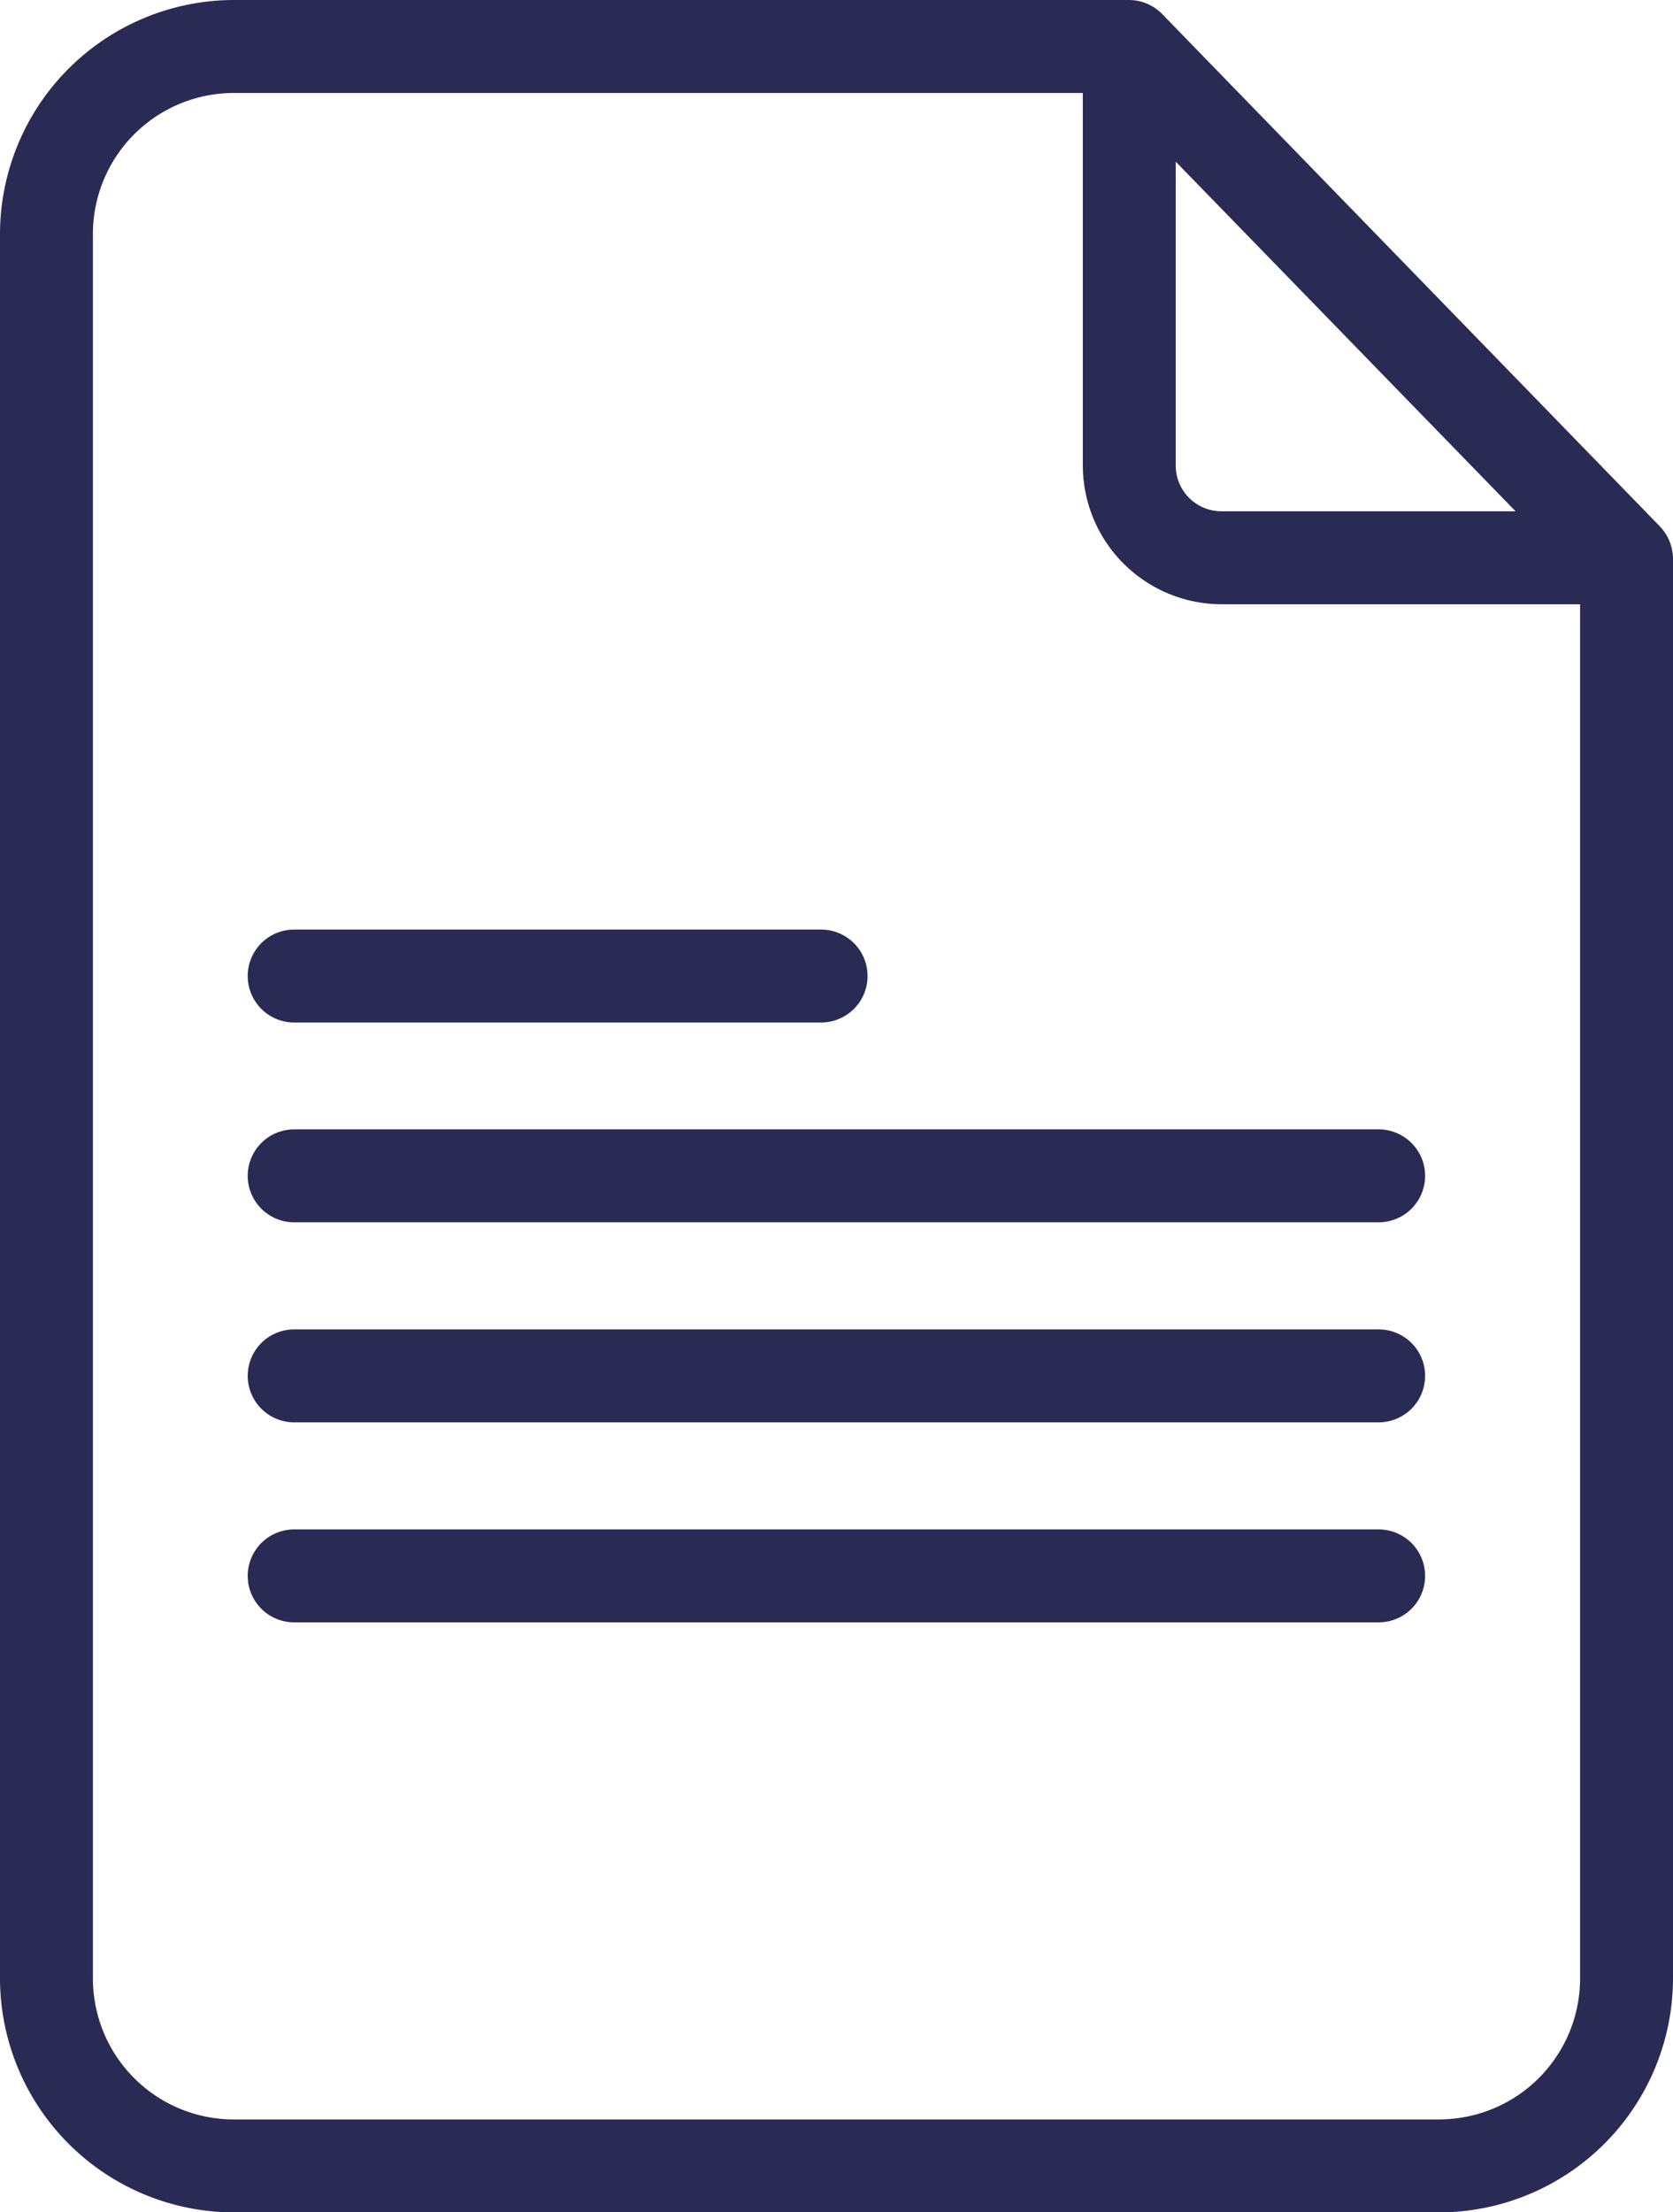 <svg xmlns="http://www.w3.org/2000/svg" width="29.277" height="38.71" viewBox="0 0 29.277 38.71"><defs><style>.a{fill:#2a2b54;}</style></defs><path class="a" d="M96.344,18.252A.818.818,0,0,0,95.76,18H80.085A4.1,4.1,0,0,0,76,22.076V52.635a4.1,4.1,0,0,0,4.085,4.076h21.107a4.1,4.1,0,0,0,4.085-4.076V27.77a.829.829,0,0,0-.239-.569Zm.231,2.577,5.947,6.117H97.387a.8.8,0,0,1-.812-.8Zm4.617,34.256H80.085a2.467,2.467,0,0,1-2.459-2.449V22.076a2.467,2.467,0,0,1,2.459-2.449H94.949v6.517a2.432,2.432,0,0,0,2.438,2.429h6.264V52.635A2.467,2.467,0,0,1,101.192,55.084Z" transform="translate(-76 -18)"/><path class="a" d="M130.122,219.626h9.221a.813.813,0,0,0,0-1.626h-9.221a.813.813,0,1,0,0,1.626Zm18.98,1.87h-18.98a.813.813,0,1,0,0,1.626H149.1a.813.813,0,1,0,0-1.626Zm0,3.5h-18.98a.813.813,0,1,0,0,1.626H149.1a.813.813,0,1,0,0-1.626Zm0,3.5h-18.98a.813.813,0,0,0,0,1.626H149.1a.813.813,0,1,0,0-1.626Z" transform="translate(-124.974 -201.735)"/></svg>

